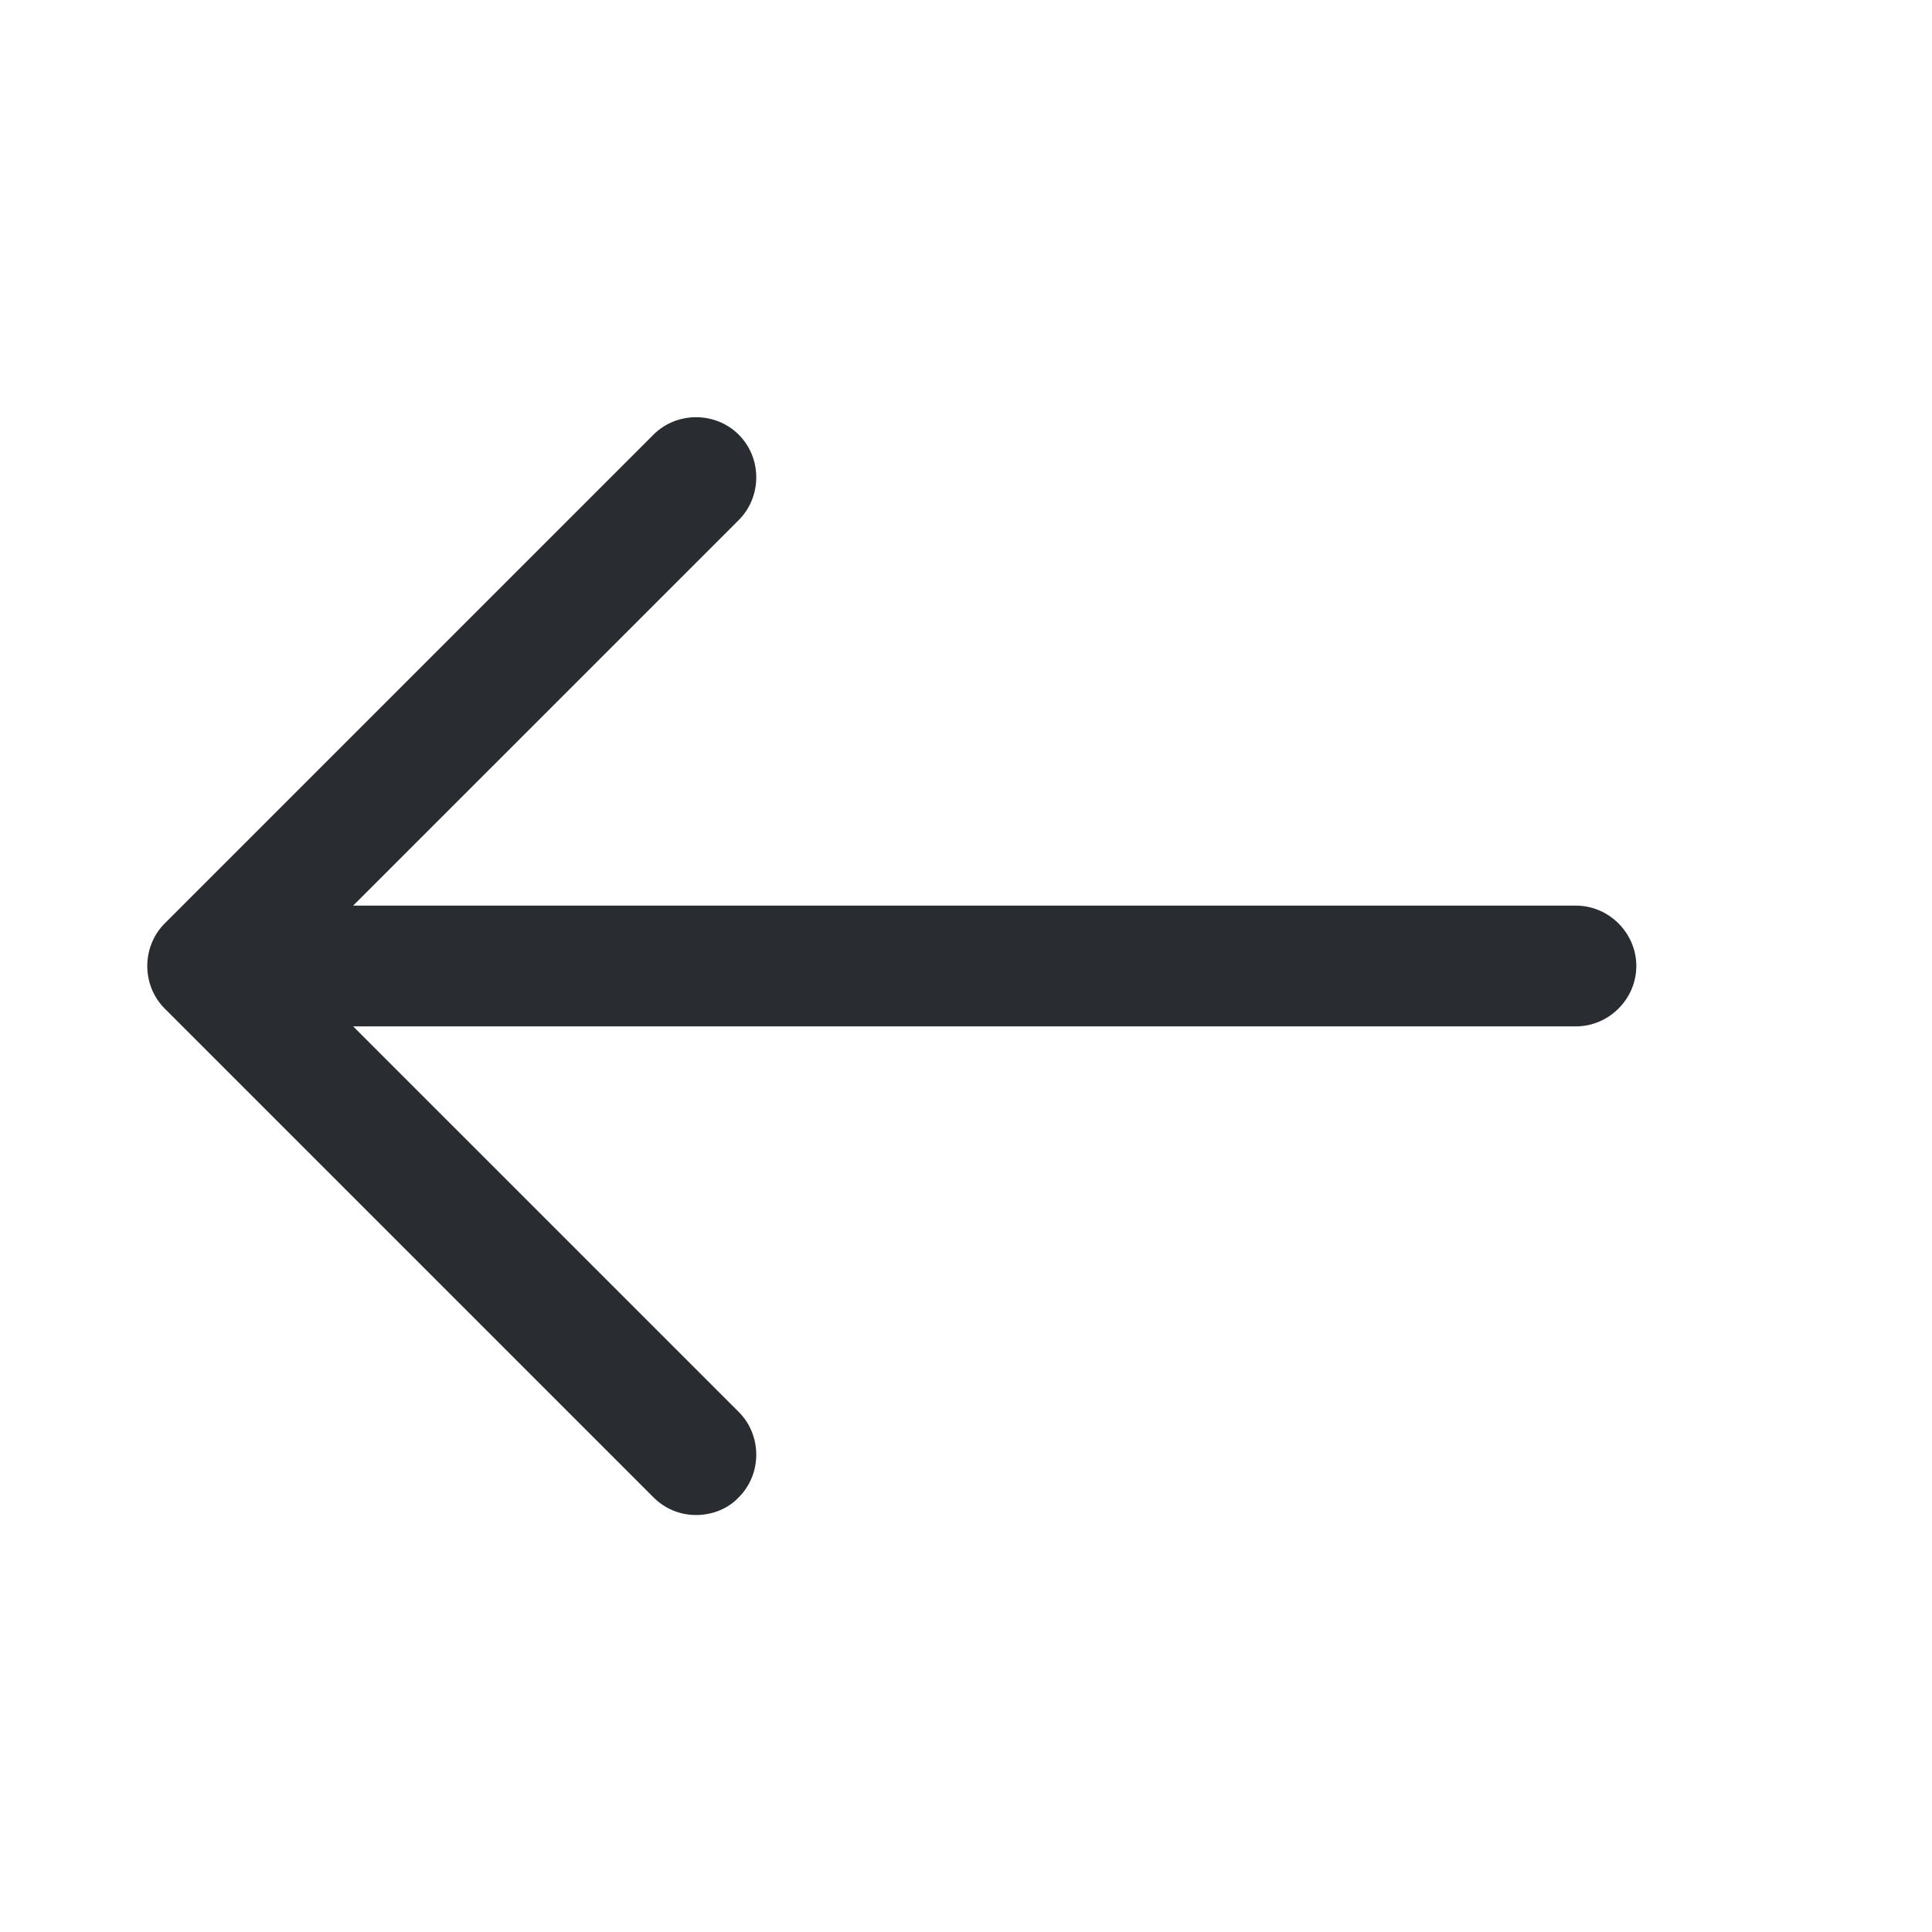 <svg width="52" height="52" viewBox="0 0 52 52" fill="none" xmlns="http://www.w3.org/2000/svg">
<path d="M18.735 40.777C18.323 40.777 17.912 40.625 17.587 40.3L4.435 27.148C3.807 26.52 3.807 25.48 4.435 24.852L17.587 11.7C18.215 11.072 19.255 11.072 19.884 11.7C20.512 12.328 20.512 13.368 19.884 13.997L7.88 26L19.884 38.003C20.512 38.632 20.512 39.672 19.884 40.3C19.58 40.625 19.147 40.777 18.735 40.777Z" fill="#292D32"/>
<path d="M42.417 27.625H5.952C5.063 27.625 4.327 26.888 4.327 26C4.327 25.112 5.063 24.375 5.952 24.375H42.417C43.305 24.375 44.042 25.112 44.042 26C44.042 26.888 43.305 27.625 42.417 27.625Z" fill="#292D32"/>
</svg>
